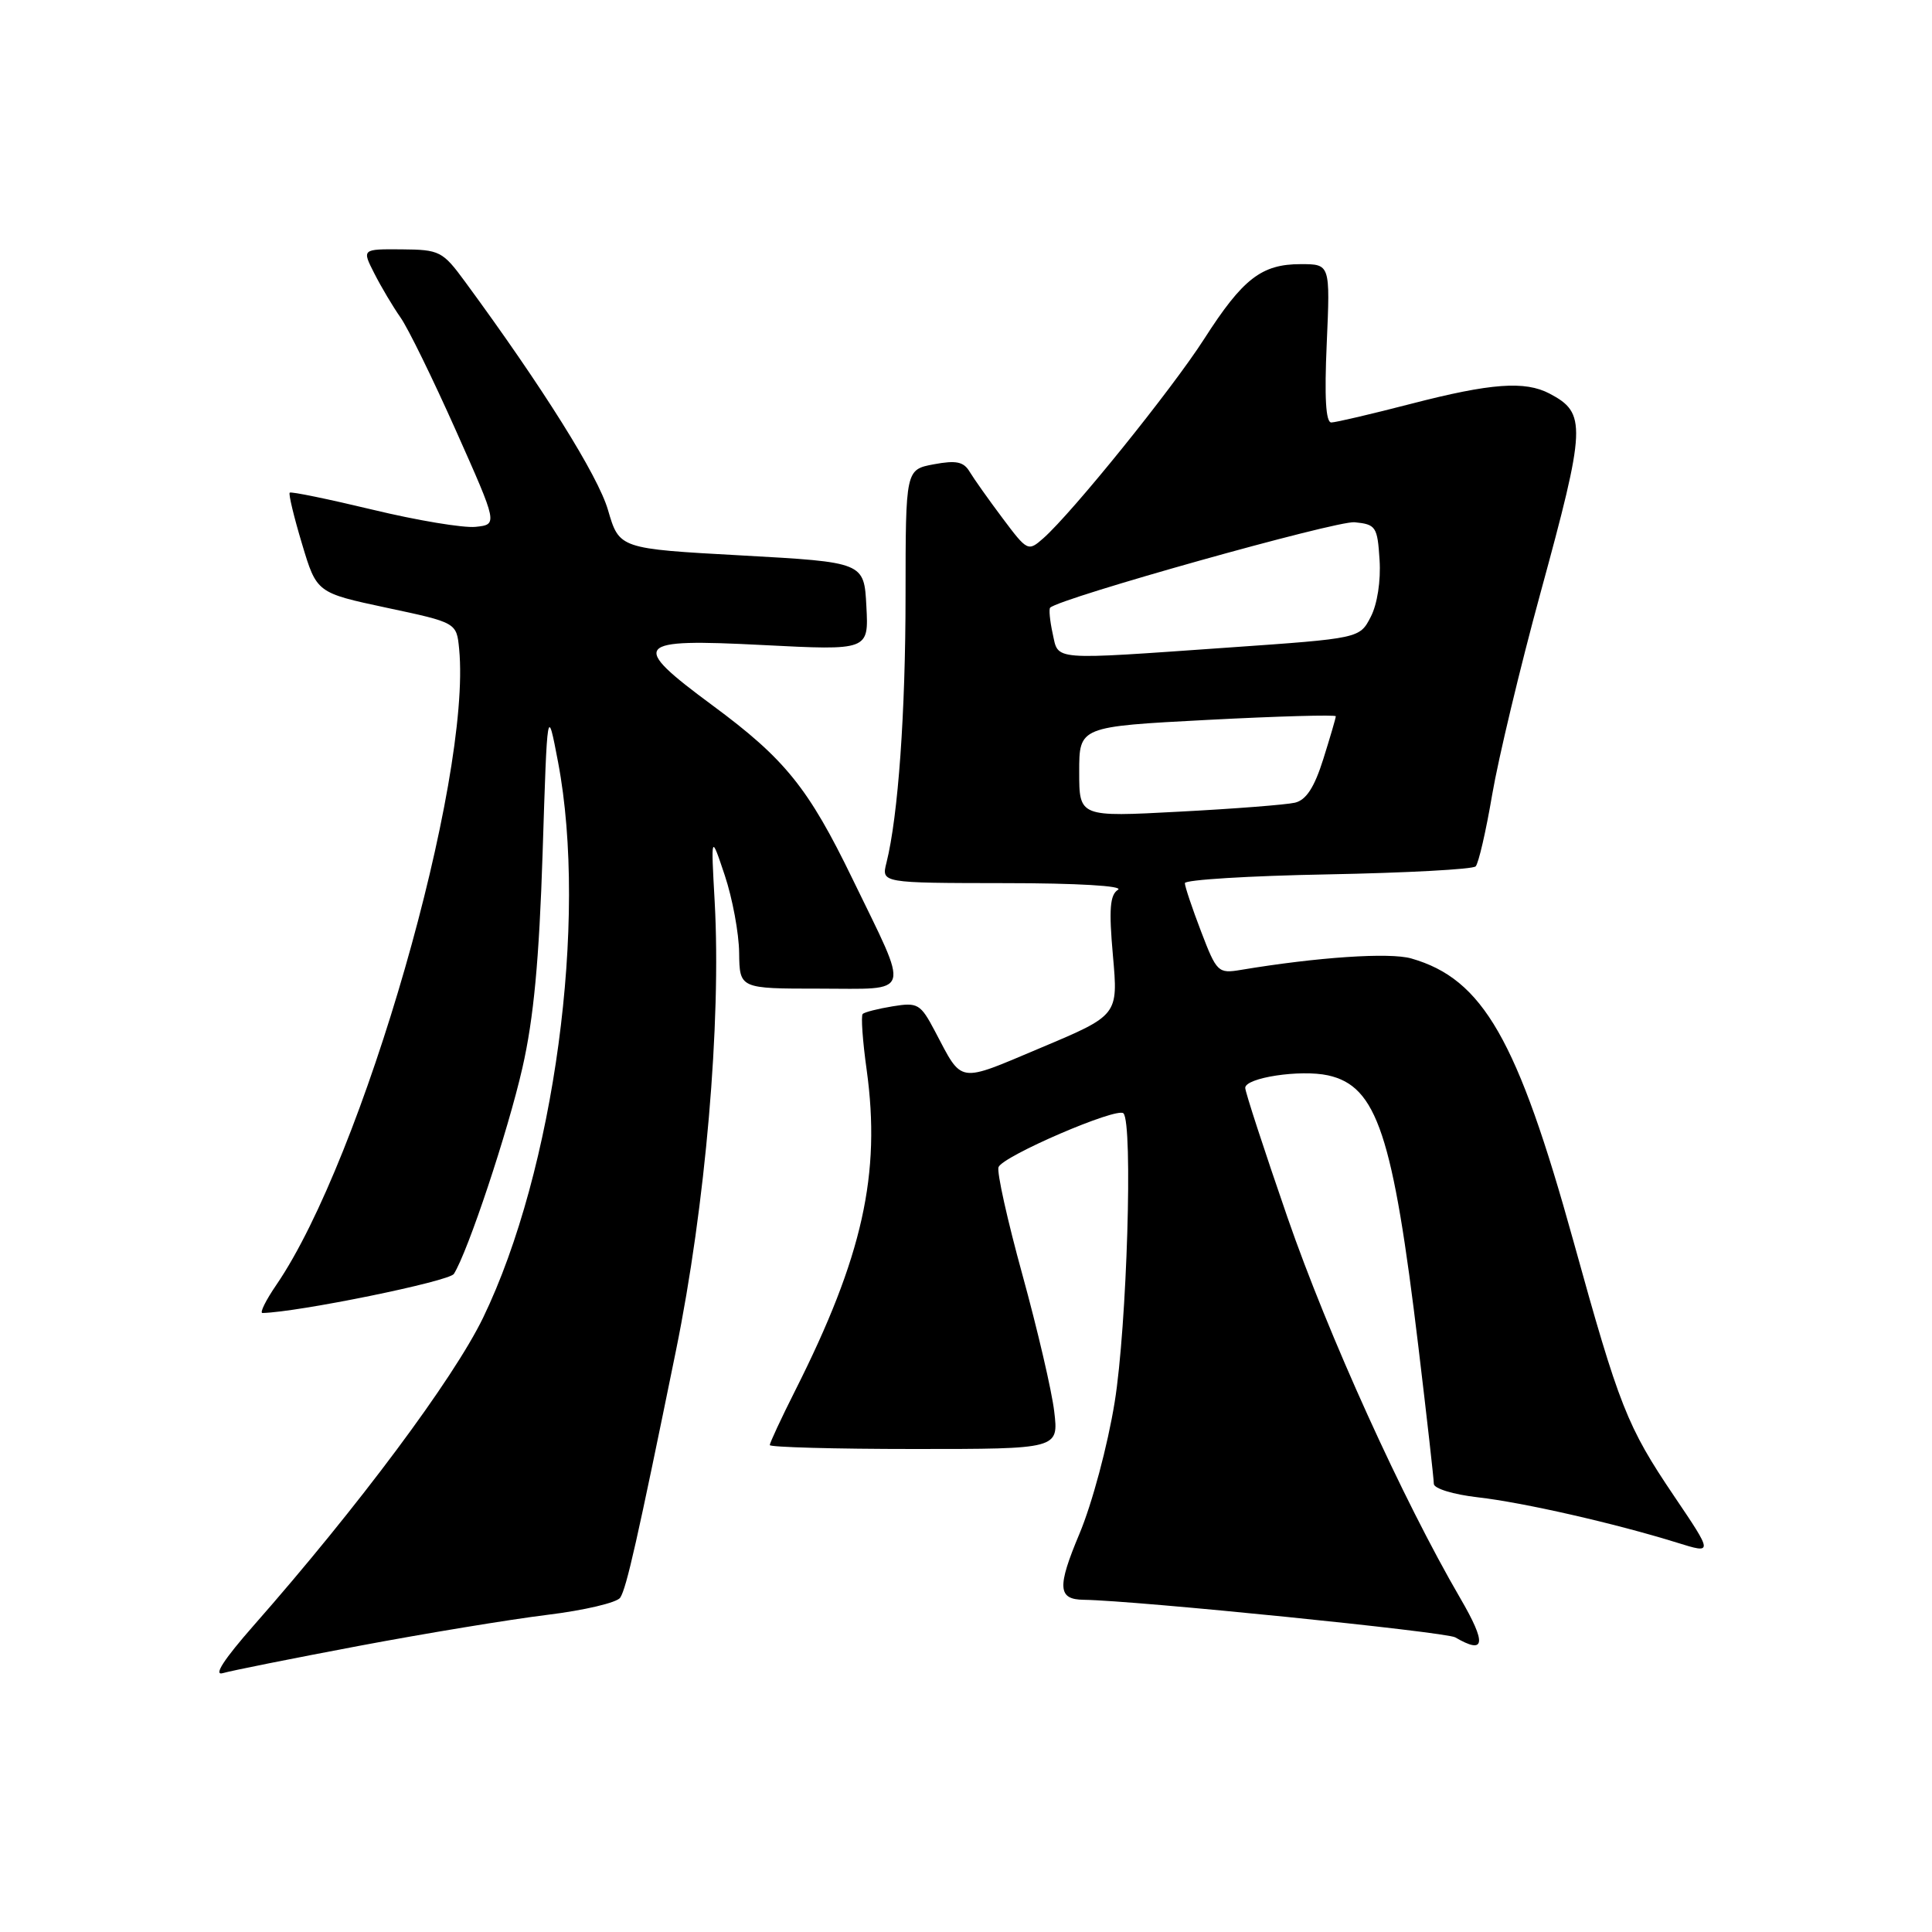 <?xml version="1.0" encoding="UTF-8" standalone="no"?>
<!DOCTYPE svg PUBLIC "-//W3C//DTD SVG 1.1//EN" "http://www.w3.org/Graphics/SVG/1.1/DTD/svg11.dtd" >
<svg xmlns="http://www.w3.org/2000/svg" xmlns:xlink="http://www.w3.org/1999/xlink" version="1.1" viewBox="0 0 256 256">
 <g >
 <path fill="currentColor"
d=" M 47.50 218.10 C 56.30 216.44 67.54 214.59 72.48 213.98 C 77.41 213.38 81.79 212.35 82.19 211.69 C 83.03 210.35 84.44 204.12 89.56 179.00 C 93.48 159.79 95.58 135.47 94.70 119.50 C 94.20 110.50 94.20 110.50 96.04 116.00 C 97.05 119.03 97.91 123.64 97.94 126.25 C 98.00 131.00 98.00 131.00 108.57 131.00 C 121.01 131.00 120.62 132.25 112.98 116.50 C 107.12 104.41 104.04 100.58 94.40 93.46 C 83.35 85.29 83.93 84.59 101.05 85.47 C 115.11 86.19 115.11 86.19 114.80 80.35 C 114.50 74.50 114.50 74.50 98.28 73.60 C 82.06 72.71 82.06 72.71 80.56 67.57 C 79.24 63.03 71.94 51.37 61.61 37.31 C 58.65 33.28 58.25 33.08 53.22 33.04 C 47.95 33.00 47.95 33.00 49.61 36.25 C 50.52 38.04 52.08 40.66 53.07 42.07 C 54.07 43.48 57.37 50.23 60.42 57.07 C 65.96 69.50 65.96 69.50 63.02 69.81 C 61.41 69.98 55.27 68.96 49.39 67.54 C 43.51 66.13 38.56 65.11 38.39 65.28 C 38.21 65.45 38.95 68.51 40.02 72.07 C 41.96 78.55 41.96 78.55 51.23 80.53 C 60.50 82.50 60.50 82.50 60.84 86.00 C 62.50 103.31 48.08 153.50 36.62 170.25 C 35.21 172.31 34.38 173.99 34.78 173.98 C 39.59 173.86 59.52 169.79 60.14 168.80 C 62.00 165.86 67.31 149.90 69.22 141.50 C 70.72 134.94 71.44 127.21 71.90 113.00 C 72.52 93.50 72.52 93.50 73.95 101.00 C 77.92 121.94 73.44 155.12 64.01 174.61 C 60.07 182.73 47.47 199.64 33.61 215.39 C 29.69 219.85 28.24 222.07 29.52 221.70 C 30.61 221.38 38.70 219.76 47.50 218.10 Z  M 193.48 211.75 C 185.86 198.66 175.99 176.89 170.60 161.32 C 167.52 152.41 165.00 144.69 165.00 144.15 C 165.00 142.80 172.31 141.69 175.97 142.49 C 182.44 143.92 184.57 150.29 187.95 178.50 C 189.07 187.85 189.99 196.00 189.99 196.62 C 190.00 197.24 192.58 198.03 195.81 198.40 C 201.82 199.08 213.98 201.85 222.25 204.42 C 227.00 205.90 227.00 205.90 221.82 198.23 C 215.60 189.02 214.56 186.39 208.50 164.50 C 201.07 137.70 196.50 129.72 187.00 127.00 C 184.13 126.18 174.59 126.82 164.40 128.52 C 161.41 129.02 161.21 128.82 159.15 123.43 C 157.97 120.35 157.00 117.46 157.00 117.02 C 157.00 116.58 165.51 116.05 175.92 115.86 C 186.32 115.66 195.15 115.19 195.53 114.80 C 195.91 114.42 196.90 110.15 197.72 105.30 C 198.55 100.46 201.42 88.45 204.11 78.61 C 210.17 56.43 210.24 54.74 205.32 52.15 C 202.06 50.44 197.55 50.77 187.00 53.50 C 181.78 54.85 177.01 55.97 176.41 55.98 C 175.67 55.99 175.48 52.68 175.80 45.50 C 176.26 35.00 176.26 35.00 172.35 35.00 C 167.16 35.00 164.68 36.92 159.56 44.91 C 155.27 51.60 142.13 67.88 138.25 71.32 C 136.23 73.10 136.13 73.05 132.85 68.67 C 131.01 66.22 129.05 63.45 128.49 62.52 C 127.69 61.17 126.70 60.97 123.74 61.52 C 120.00 62.22 120.00 62.22 119.99 78.86 C 119.99 94.46 119.01 108.14 117.46 114.32 C 116.78 117.00 116.78 117.00 133.14 117.02 C 142.73 117.02 148.94 117.39 148.14 117.90 C 147.07 118.57 146.92 120.49 147.47 126.64 C 148.17 134.52 148.17 134.52 137.93 138.83 C 126.75 143.54 127.60 143.67 123.88 136.63 C 121.97 133.01 121.61 132.80 118.30 133.34 C 116.35 133.66 114.55 134.11 114.31 134.36 C 114.07 134.60 114.30 137.94 114.84 141.78 C 116.74 155.55 114.31 166.50 105.38 184.23 C 103.52 187.92 102.00 191.19 102.00 191.48 C 102.00 191.76 110.61 192.00 121.14 192.00 C 140.28 192.00 140.28 192.00 139.69 187.03 C 139.37 184.30 137.47 176.16 135.48 168.93 C 133.49 161.71 132.06 155.28 132.31 154.65 C 132.88 153.18 148.00 146.67 148.86 147.52 C 150.14 148.81 149.33 175.72 147.70 185.79 C 146.77 191.55 144.71 199.24 143.03 203.24 C 140.05 210.33 140.16 211.94 143.60 211.98 C 150.54 212.08 191.57 216.23 192.83 216.96 C 196.82 219.29 197.01 217.81 193.48 211.75 Z  M 143.00 102.27 C 143.00 96.28 143.00 96.28 160.00 95.39 C 169.35 94.90 177.00 94.69 177.00 94.91 C 177.00 95.14 176.25 97.70 175.34 100.59 C 174.16 104.34 173.07 106.01 171.59 106.36 C 170.44 106.63 163.54 107.17 156.25 107.55 C 143.00 108.26 143.00 108.26 143.00 102.27 Z  M 139.48 83.93 C 139.11 82.24 138.97 80.71 139.15 80.52 C 140.49 79.24 177.09 68.97 179.49 69.20 C 182.32 69.48 182.52 69.79 182.80 74.20 C 182.98 76.95 182.50 80.07 181.63 81.74 C 180.16 84.59 180.16 84.59 162.83 85.80 C 138.97 87.47 140.29 87.58 139.48 83.93 Z "/>
</g>
</svg>